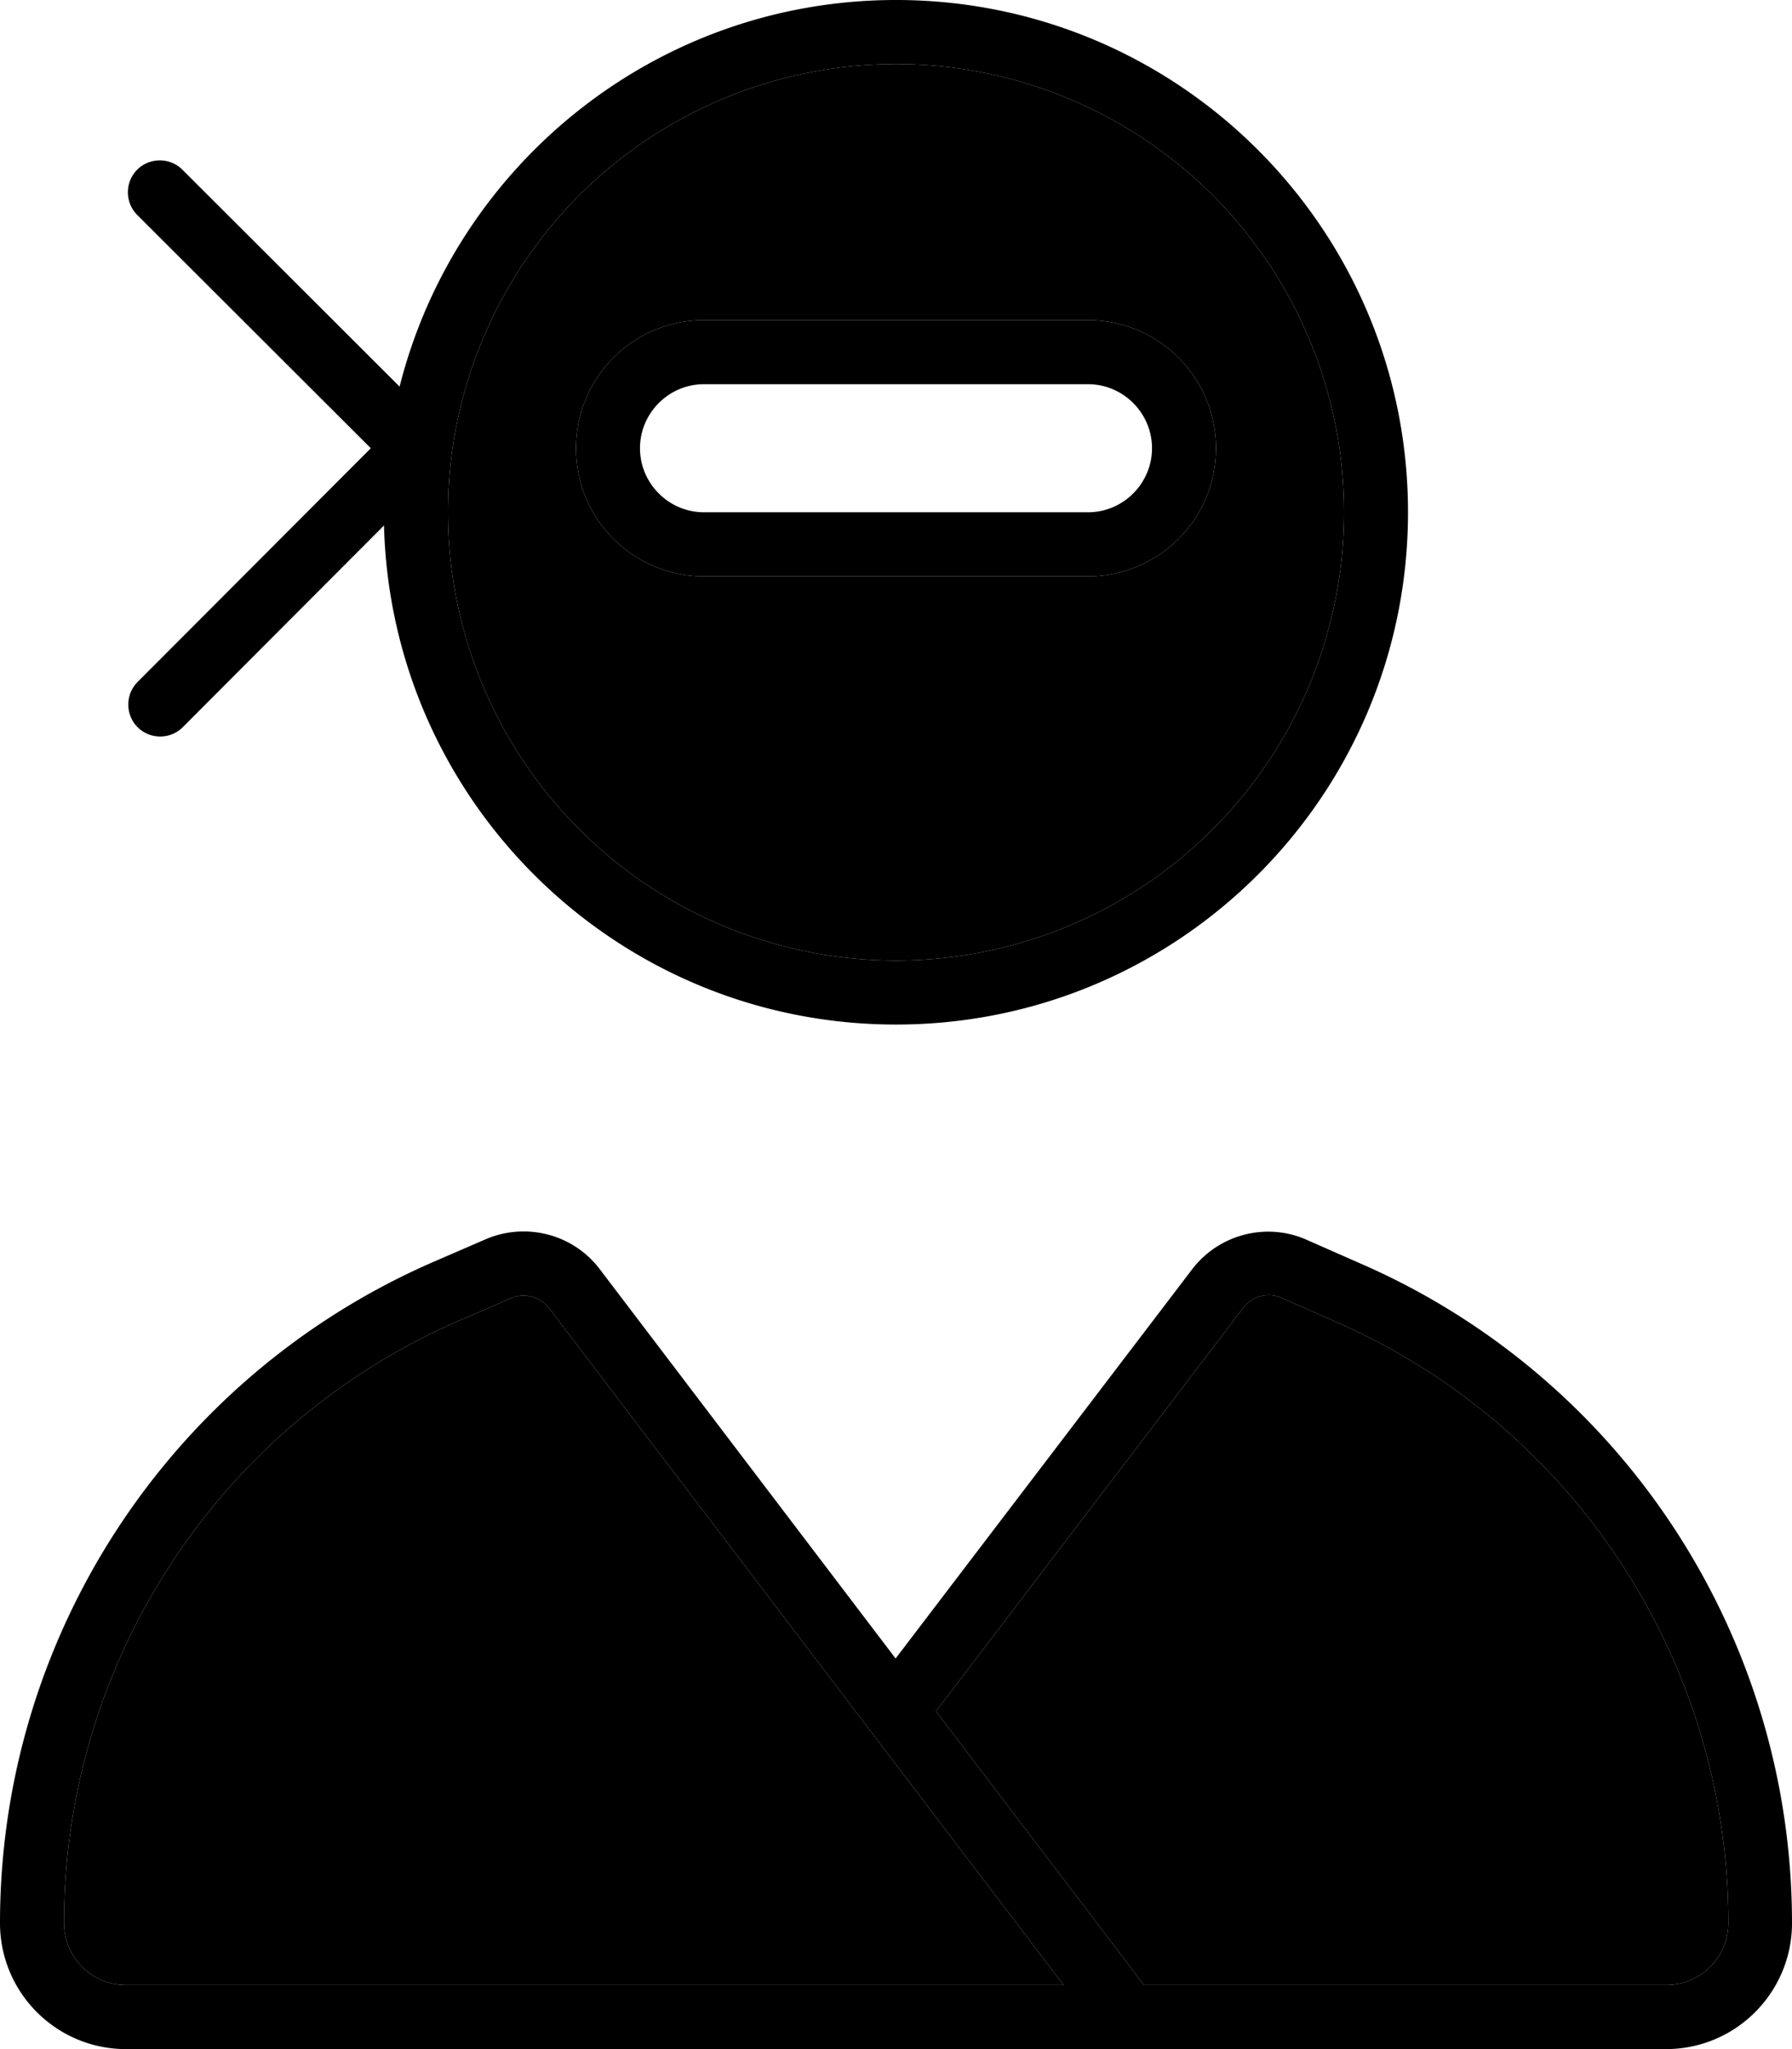 <svg xmlns="http://www.w3.org/2000/svg" viewBox="0 0 448 512"><path class="pr-icon-duotone-secondary" d="M16 480.5c0 8.5 6.9 15.5 15.5 15.5l234.4 0L137.3 326.9c-2.2-2.9-6.2-4-9.6-2.5l-13.4 5.8C54.6 356.3 16 415.4 16 480.5zM112 128a112 112 0 1 0 224 0 112 112 0 1 0 -224 0zm32-16c0-17.7 14.3-32 32-32l96 0c17.7 0 32 14.3 32 32s-14.3 32-32 32l-96 0c-17.7 0-32-14.3-32-32zm90 315.6L286 496l130.6 0c8.5 0 15.5-6.9 15.5-15.5c0-65.2-38.6-124.2-98.3-150.3l-13.4-5.9c-3.4-1.5-7.3-.5-9.6 2.5L234 427.6z"/><path class="pr-icon-duotone-primary" d="M336 128a112 112 0 1 0 -224 0 112 112 0 1 0 224 0zm16 0c0 70.7-57.3 128-128 128c-69.6 0-126.2-55.5-128-124.7L45.7 181.7c-3.1 3.1-8.2 3.1-11.3 0s-3.1-8.2 0-11.3L92.7 112 34.3 53.7c-3.1-3.1-3.1-8.2 0-11.3s8.2-3.1 11.3 0L99.9 96.6C113.9 41.1 164.2 0 224 0c70.7 0 128 57.3 128 128zM298 317.2c6.7-8.8 18.6-11.9 28.7-7.4l13.4 5.9C405.6 344.2 448 409 448 480.5c0 17.4-14.1 31.5-31.5 31.5L31.5 512C14.1 512 0 497.9 0 480.5c0-71.5 42.4-136.3 107.9-165l13.4-5.8c10.1-4.4 22-1.4 28.7 7.5l73.9 97.2L298 317.2zM234 427.6L286 496l130.6 0c8.5 0 15.5-6.9 15.5-15.5c0-65.2-38.6-124.2-98.3-150.3l-13.4-5.9c-3.4-1.5-7.3-.5-9.6 2.5L234 427.6zM265.9 496L137.3 326.9c-2.2-2.9-6.2-4-9.6-2.5l-13.4 5.8C54.6 356.3 16 415.4 16 480.5c0 8.5 6.9 15.5 15.5 15.5l234.4 0zM160 112c0 8.8 7.2 16 16 16l96 0c8.8 0 16-7.2 16-16s-7.2-16-16-16l-96 0c-8.8 0-16 7.2-16 16zm-16 0c0-17.7 14.3-32 32-32l96 0c17.7 0 32 14.3 32 32s-14.3 32-32 32l-96 0c-17.7 0-32-14.3-32-32z"/></svg>